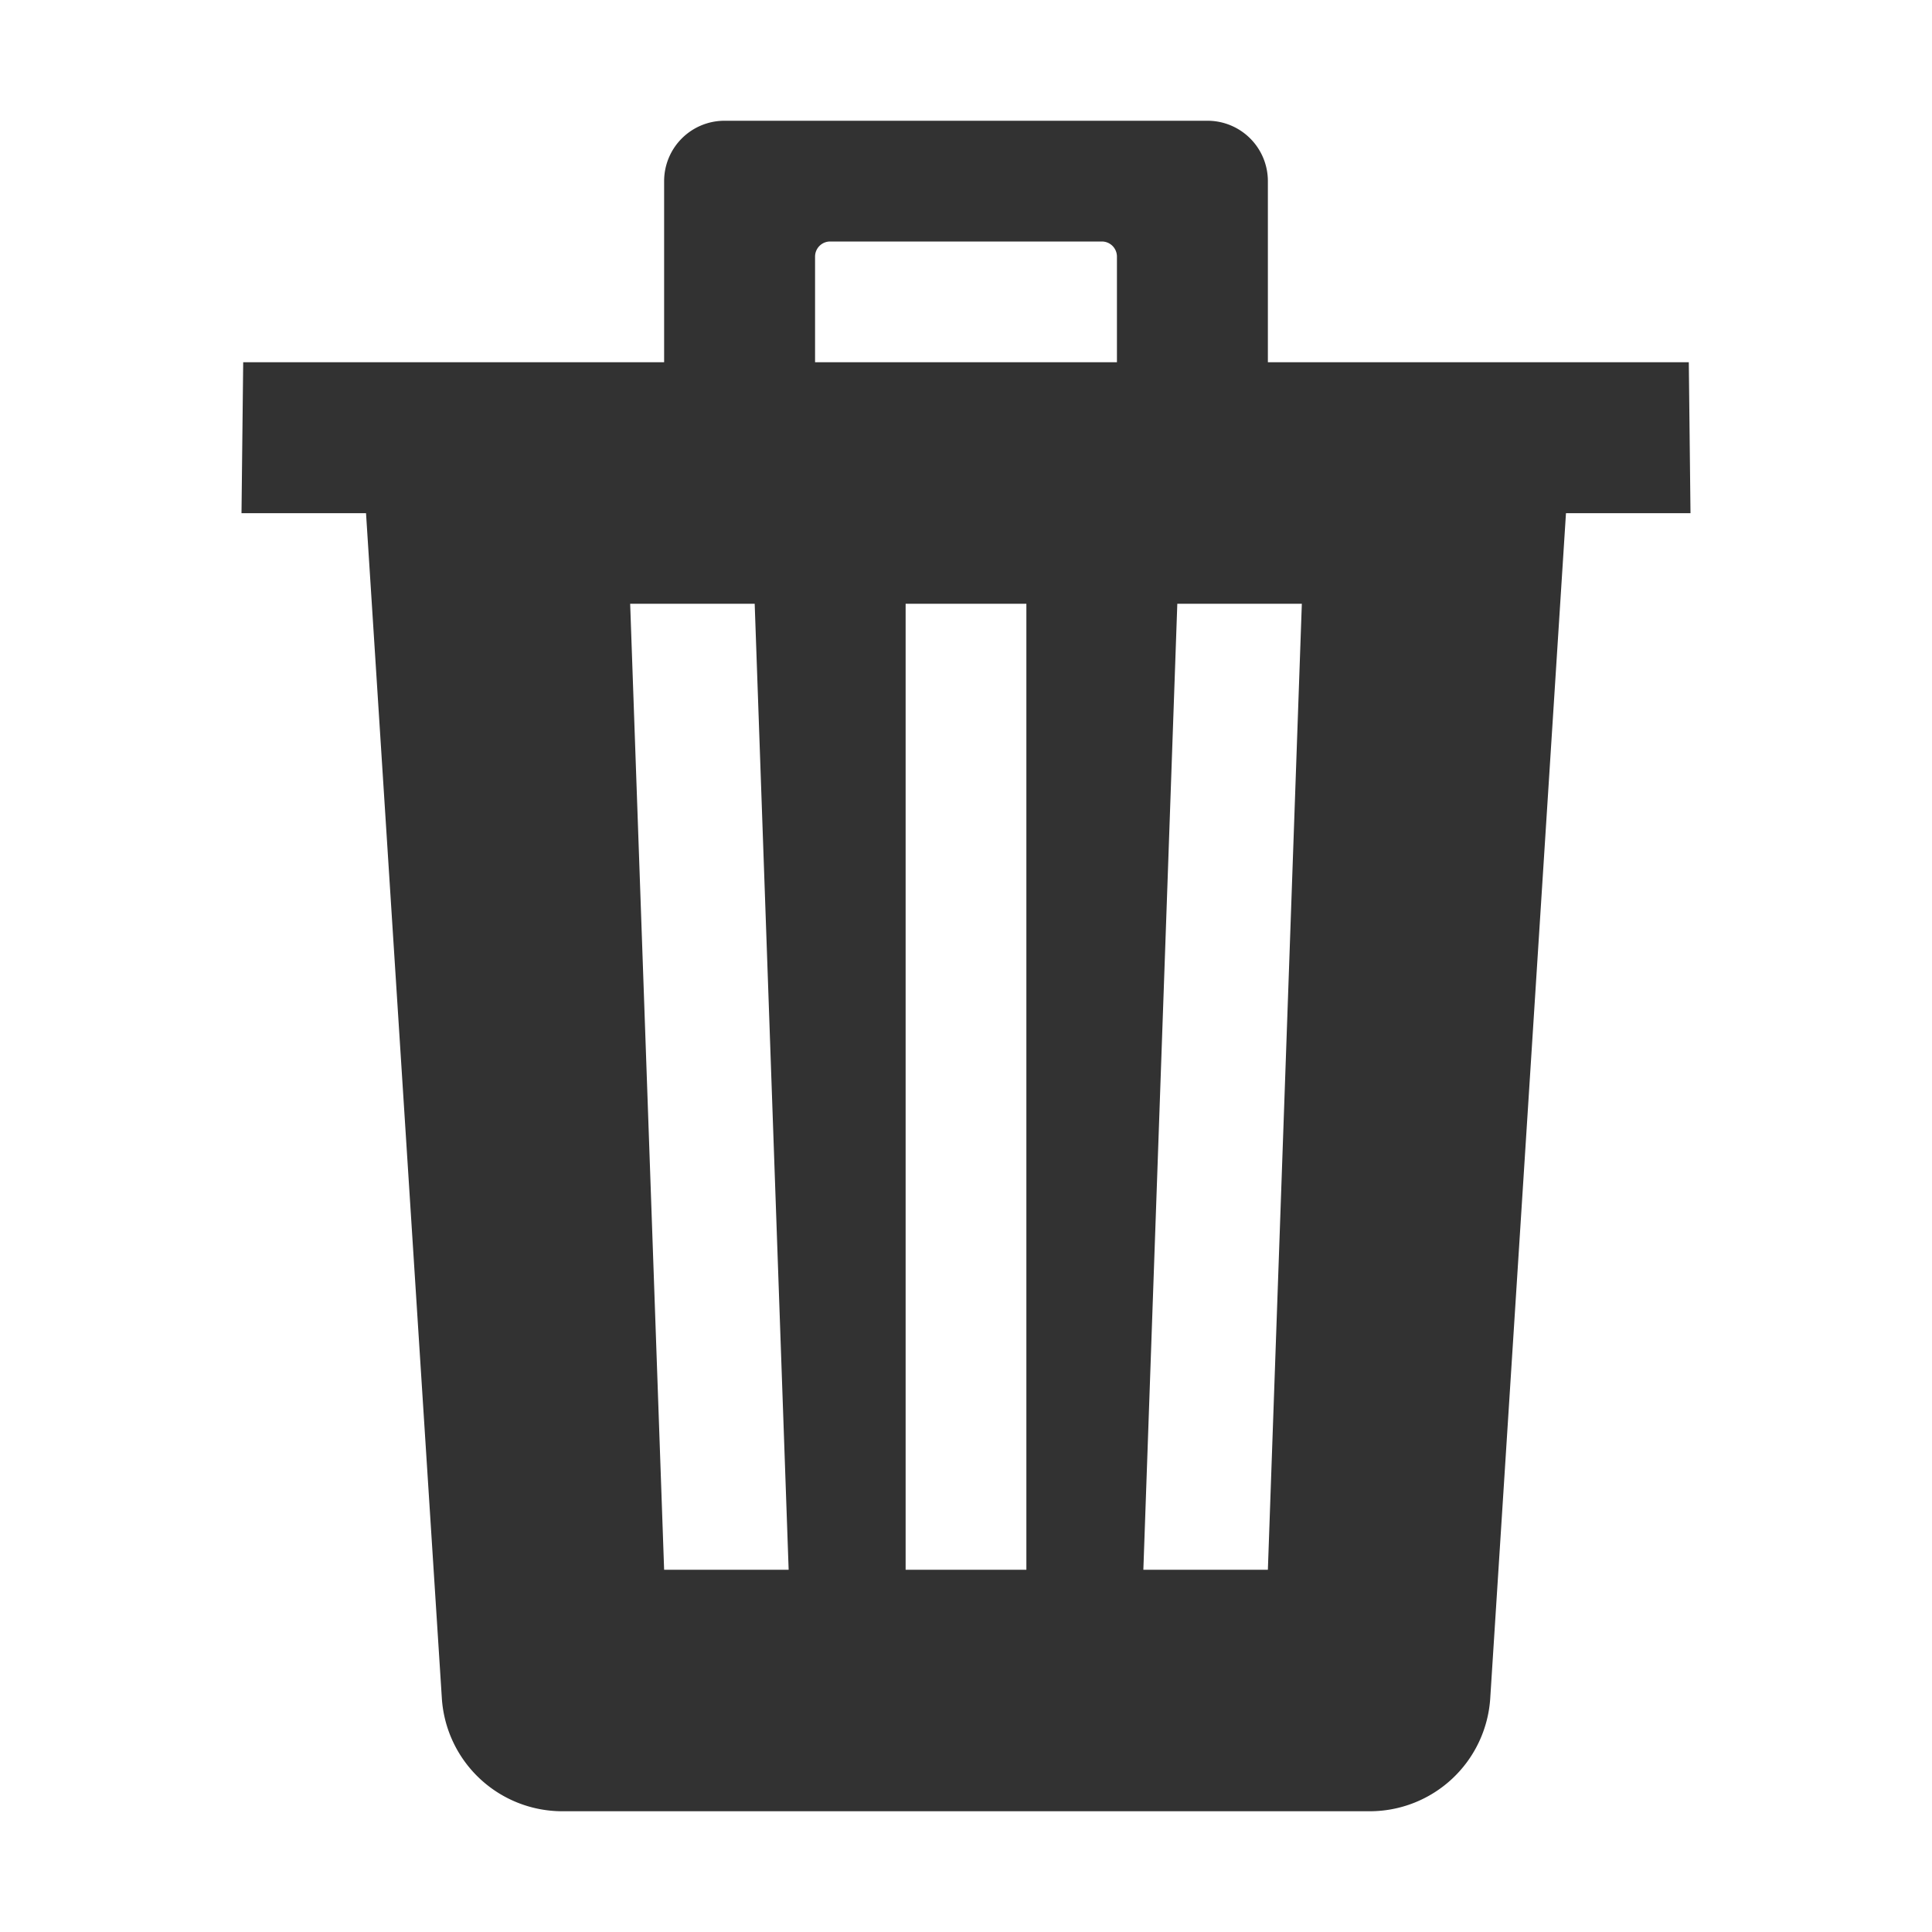 <svg xmlns='http://www.w3.org/2000/svg' width='512' height='512' style="fill:#323232" viewBox='0 0 512 512'><title>ionicons-v5-e</title><path d='M296,64H216a7.91,7.91,0,0,0-8,8V96h96V72A7.91,7.91,0,0,0,296,64Z' style='fill:none'/><path d='M292,64H220a4,4,0,0,0-4,4V96h80V68A4,4,0,0,0,292,64Z' style='fill:none'/><path d='M447.55,96H336V48a16,16,0,0,0-16-16H192a16,16,0,0,0-16,16V96H64.45L64,136H97l20.09,314A32,32,0,0,0,149,480H363a32,32,0,0,0,31.93-29.95L415,136h33ZM176,416l-9-256h33l9,256Zm96,0H240V160h32ZM296,96H216V68a4,4,0,0,1,4-4h72a4,4,0,0,1,4,4Zm40,320H303l9-256h33Z'/></svg>